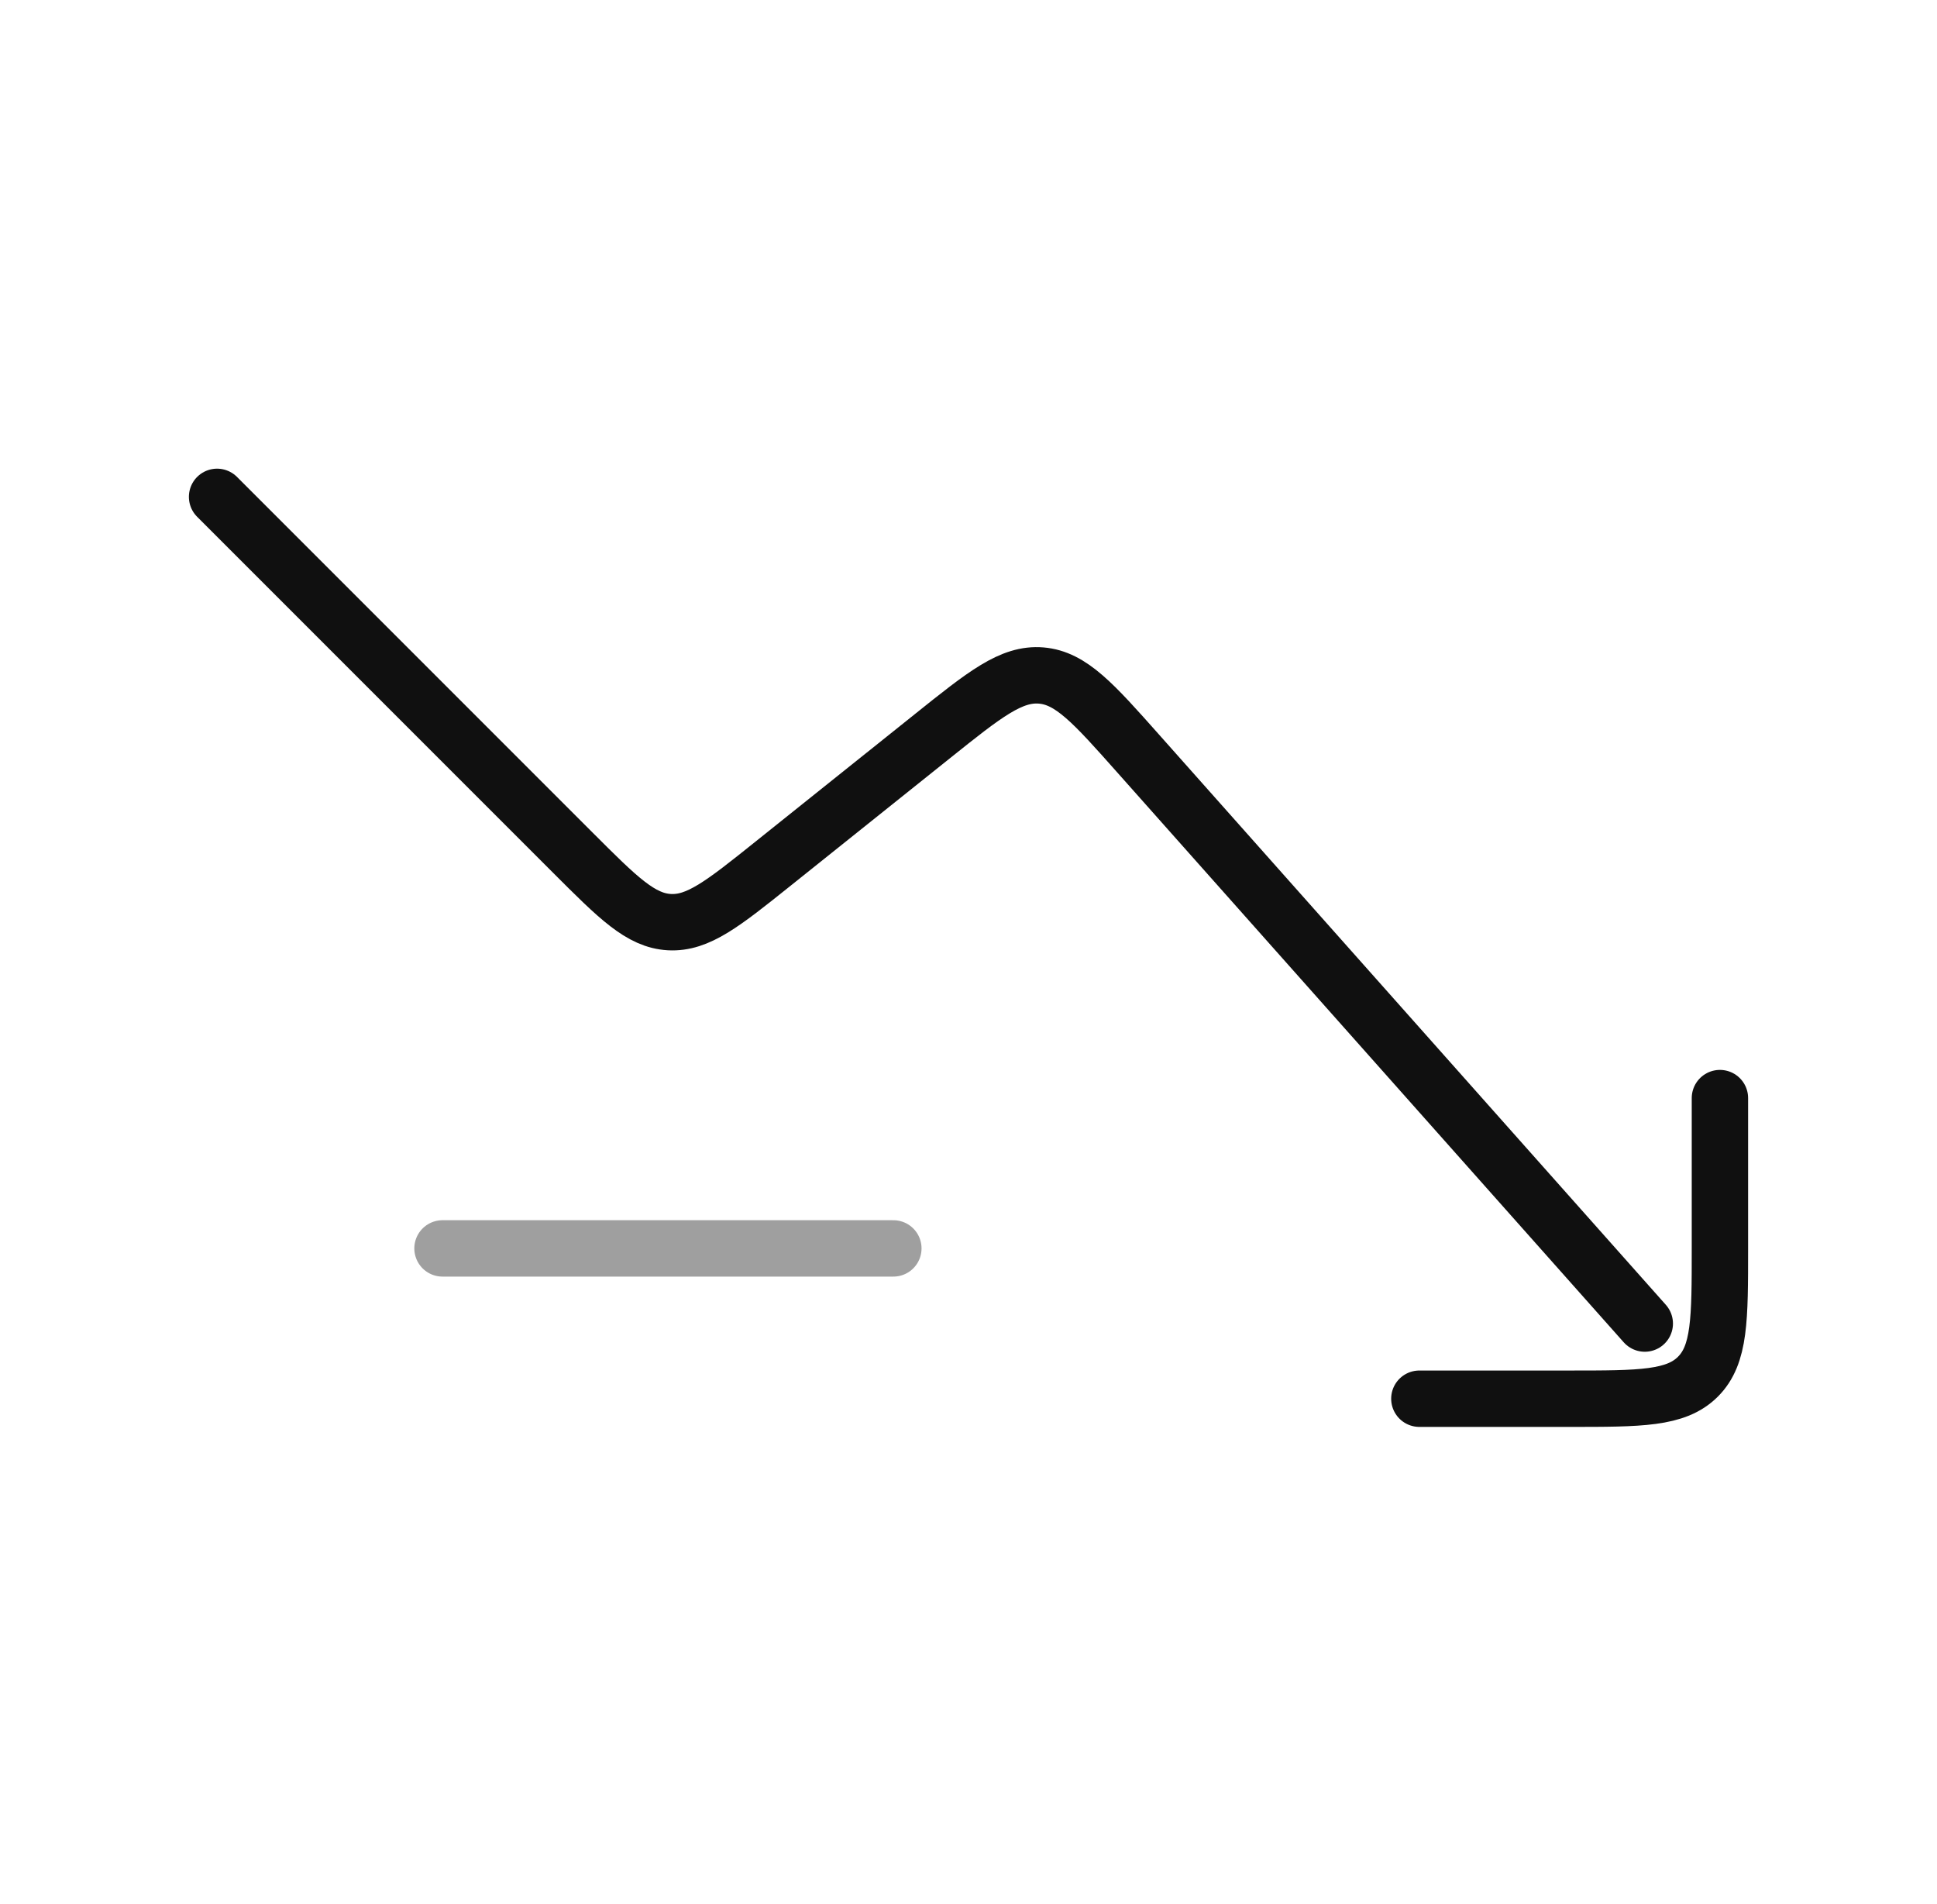 <svg width="58" height="57" viewBox="0 0 58 57" fill="none" xmlns="http://www.w3.org/2000/svg">
<path d="M6.5 14.875L17.152 25.527C18.507 26.882 19.184 27.559 20.043 27.607C20.901 27.654 21.649 27.056 23.145 25.859L27.914 22.044C29.493 20.78 30.283 20.149 31.178 20.224C32.073 20.3 32.745 21.056 34.088 22.568L49.25 39.625" stroke="#101010" stroke-width="1.688" stroke-linecap="round" stroke-linejoin="round"/>
<path d="M42.5 41.875H47C49.121 41.875 50.182 41.875 50.841 41.216C51.5 40.557 51.5 39.496 51.5 37.375V32.875" stroke="#101010" stroke-width="1.688" stroke-linecap="round" stroke-linejoin="round"/>
<path opacity="0.4" d="M13.25 37.375H26.75" stroke="#101010" stroke-width="1.688" stroke-linecap="round" stroke-linejoin="round"/>
</svg>
